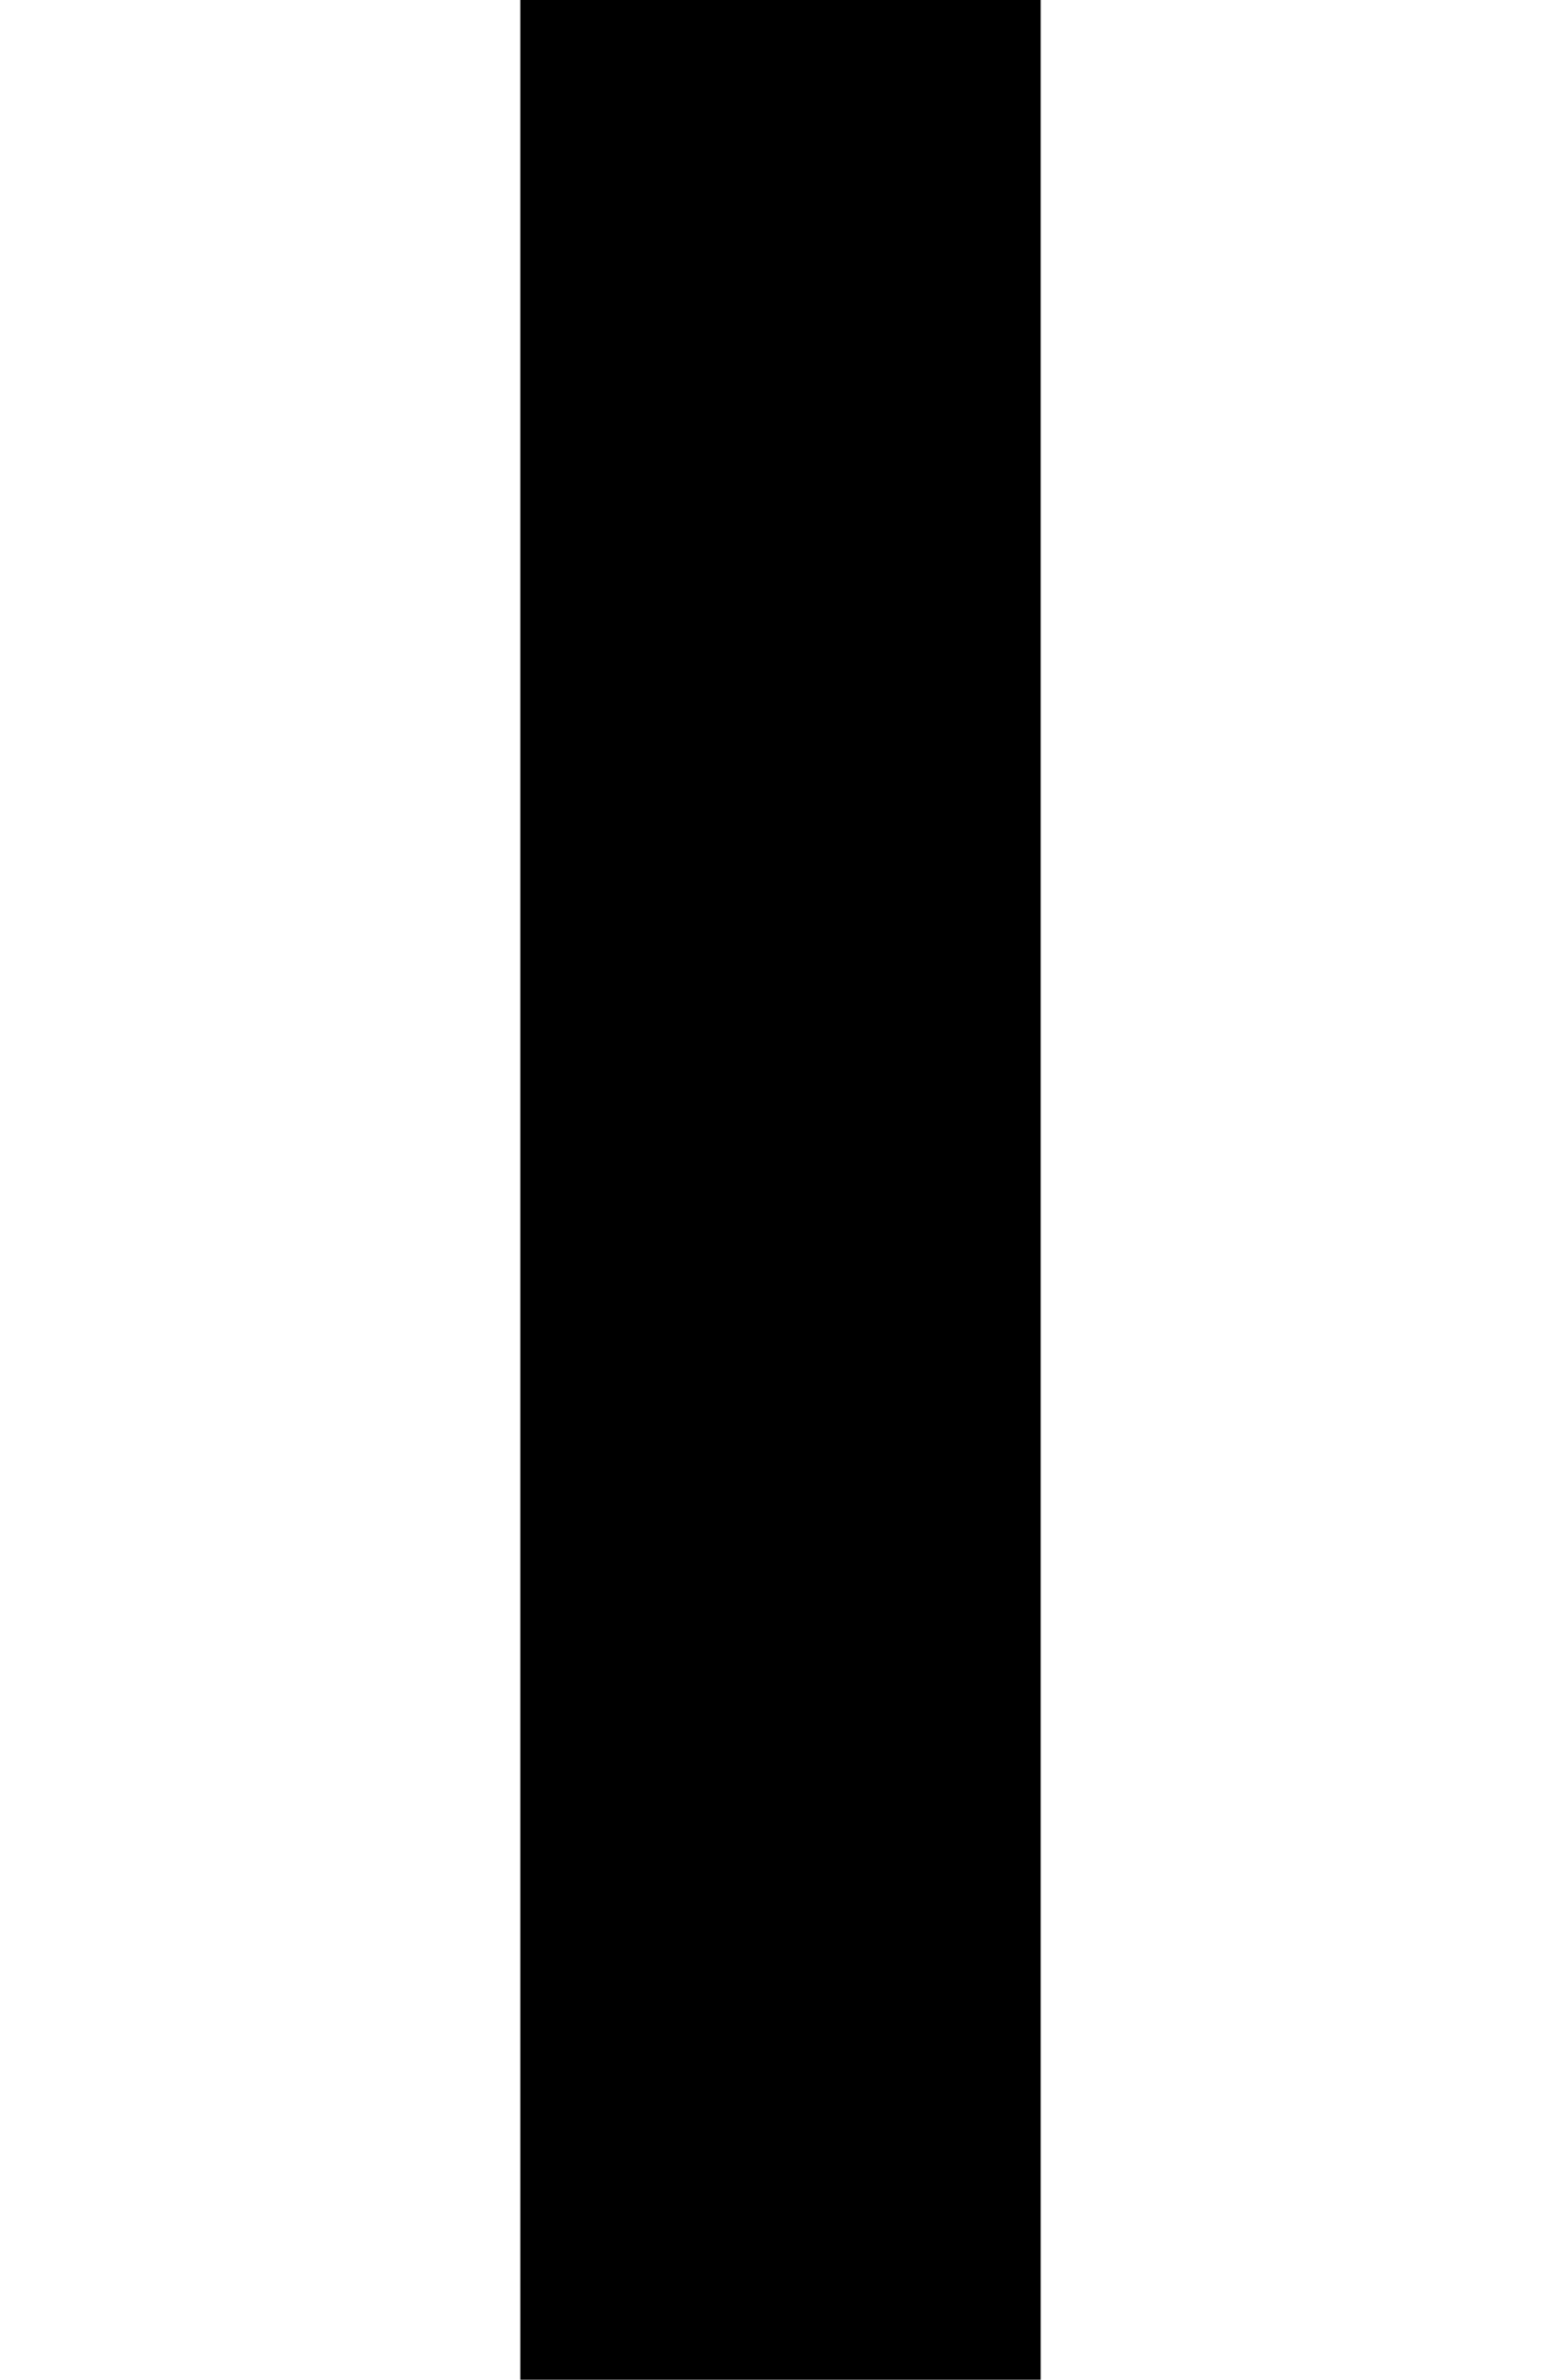 <?xml version="1.0" encoding="UTF-8" standalone="no"?>
<svg
   xmlns:dc="http://purl.org/dc/elements/1.1/"
   xmlns:cc="http://creativecommons.org/ns#"
   xmlns:rdf="http://www.w3.org/1999/02/22-rdf-syntax-ns#"
   xmlns:svg="http://www.w3.org/2000/svg"
   xmlns="http://www.w3.org/2000/svg"
   id="svg8"
   version="1.1"
   viewBox="0 0 42 64"
   height="64mm"
   width="42mm">
  <defs
     id="defs2" />
  <g
     transform="translate(-18.398,-53.072)"
     id="layer1">
    <rect
       style="opacity:1;vector-effect:none;fill:#000000;fill-opacity:1;stroke:none;stroke-width:1.262;stroke-linecap:round;stroke-linejoin:round;stroke-miterlimit:4;stroke-dasharray:none;stroke-dashoffset:0;stroke-opacity:1;paint-order:fill markers stroke"
       id="rect3419"
       width="14"
       height="64"
       x="32.398"
       y="53.072" />
  </g>
</svg>
